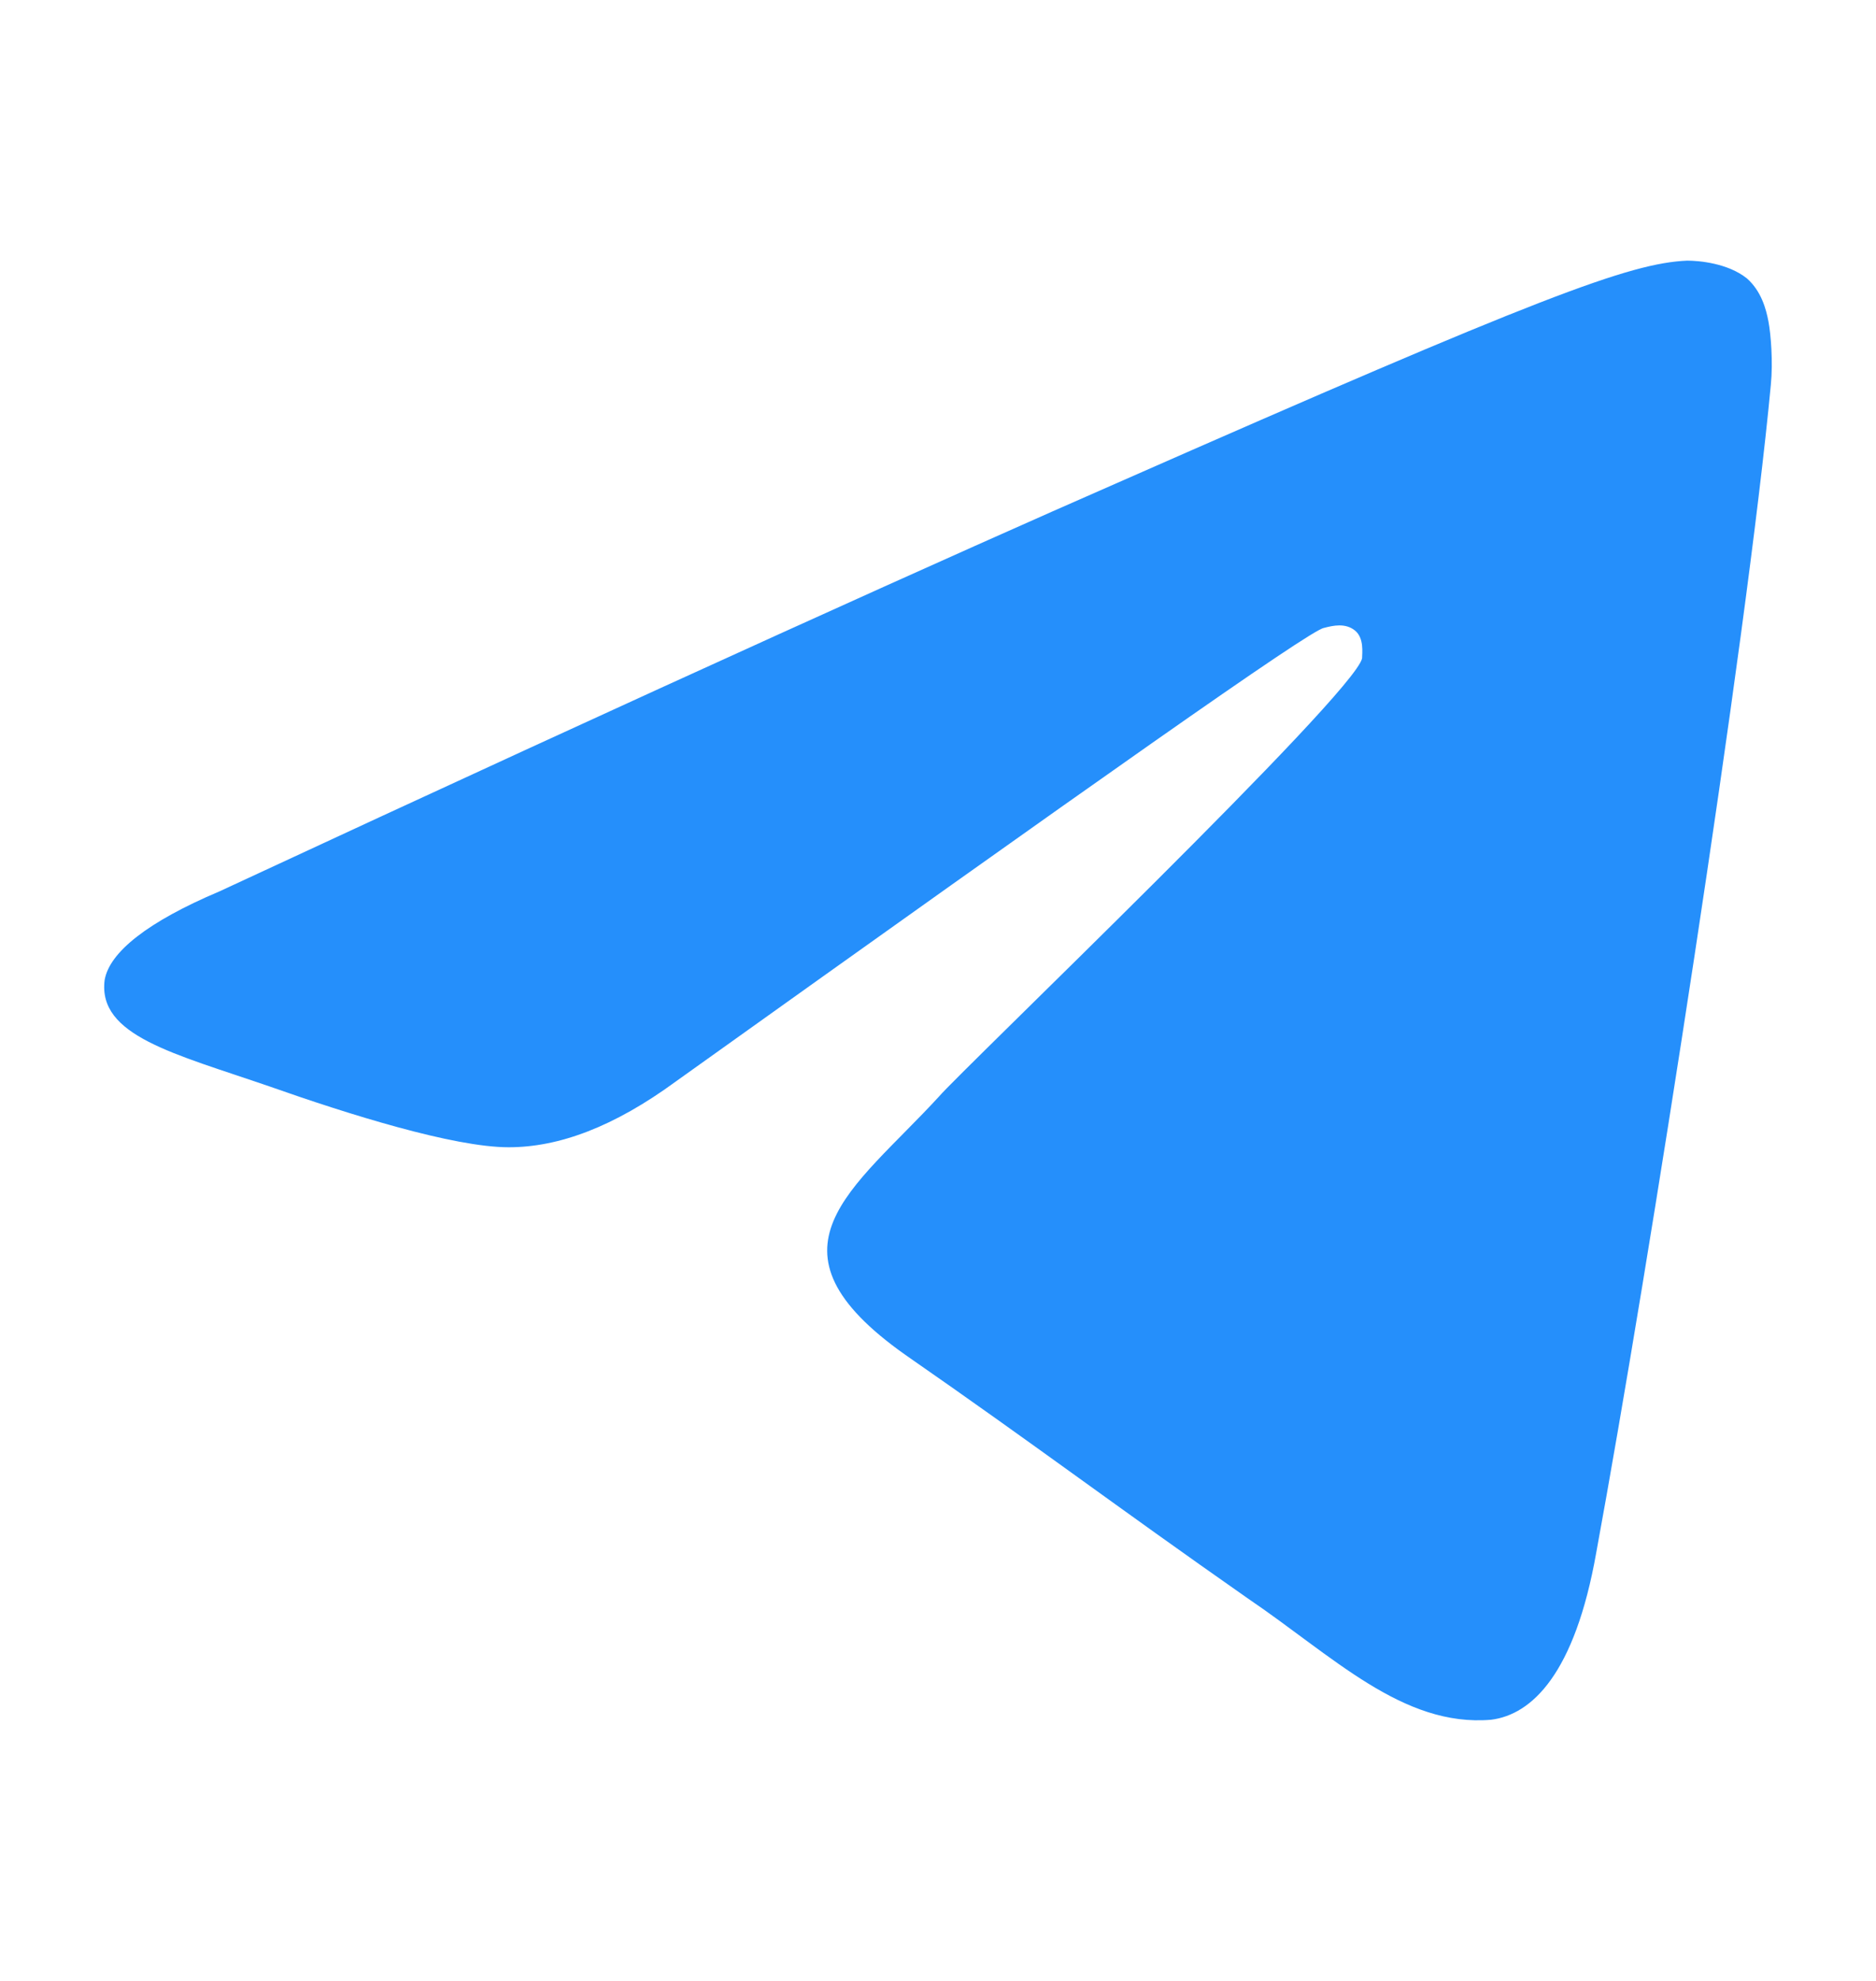 <svg width="18" height="19" viewBox="0 0 18 19" fill="none" xmlns="http://www.w3.org/2000/svg">
<path fill-rule="evenodd" clip-rule="evenodd" d="M2.105 8.55C6.394 6.557 9.261 5.27 10.706 4.638C14.789 2.84 15.637 2.524 16.188 2.5C16.302 2.5 16.578 2.524 16.761 2.67C16.899 2.792 16.945 2.962 16.968 3.083C16.991 3.205 17.013 3.472 16.991 3.691C16.761 6.144 15.821 12.146 15.316 14.891C15.11 16.057 14.697 16.446 14.307 16.495C13.458 16.567 12.793 15.887 11.968 15.328C10.683 14.429 9.949 13.871 8.688 12.996C7.243 11.976 8.183 11.417 9.009 10.518C9.215 10.275 13 6.655 13.069 6.314C13.069 6.266 13.091 6.12 13 6.047C12.908 5.974 12.793 5.999 12.702 6.023C12.564 6.047 10.5 7.505 6.486 10.372C5.89 10.809 5.362 11.004 4.881 11.004C4.353 11.004 3.344 10.688 2.587 10.421C1.67 10.105 0.936 9.935 1.004 9.4C1.05 9.133 1.417 8.841 2.105 8.55Z" fill="#258FFB"/>
</svg>
